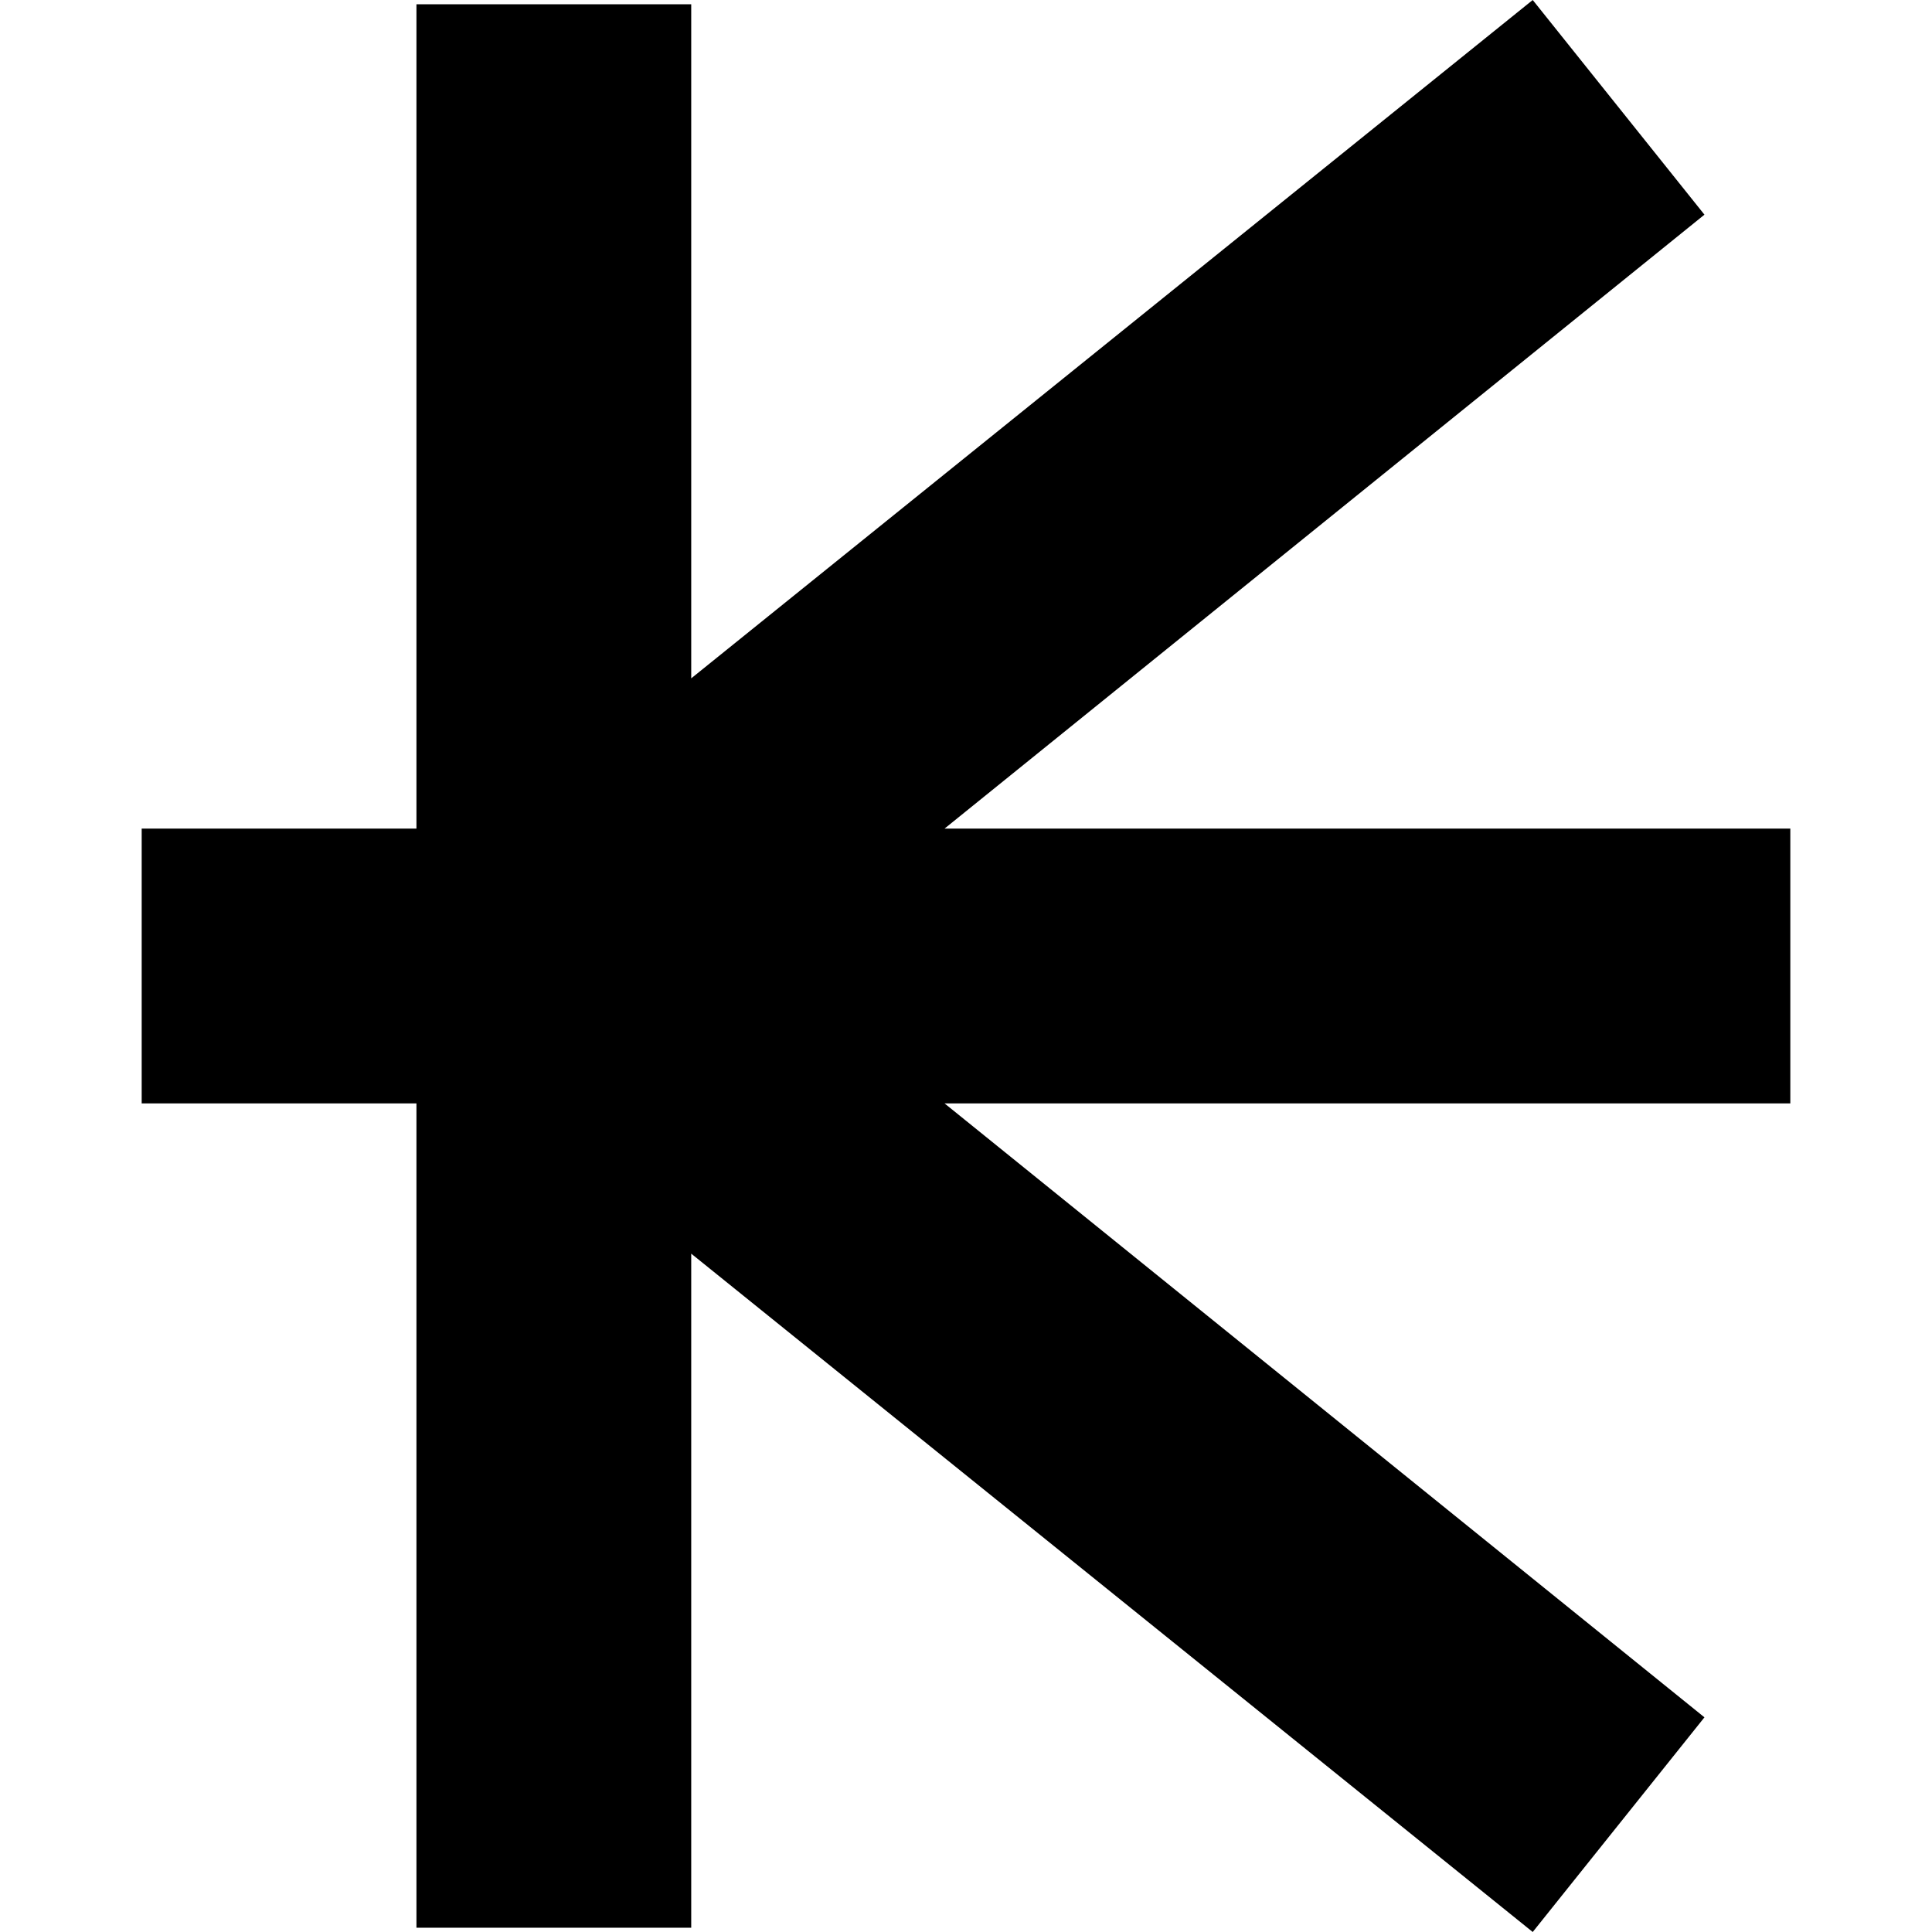 <svg xmlns="http://www.w3.org/2000/svg" viewBox="0 0 512 512">
  <path d="M 183.182 332.231 L 183.182 474.453 L 183.182 332.231 L 183.182 474.453 L 183.182 510.862 L 183.182 510.862 L 110.364 510.862 L 110.364 510.862 L 110.364 474.453 L 110.364 474.453 L 110.364 292.409 L 110.364 292.409 L 73.956 292.409 L 37.547 292.409 L 37.547 219.591 L 37.547 219.591 L 73.956 219.591 L 110.364 219.591 L 110.364 37.547 L 110.364 37.547 L 110.364 1.138 L 110.364 1.138 L 183.182 1.138 L 183.182 1.138 L 183.182 37.547 L 183.182 37.547 L 183.182 179.769 L 183.182 179.769 L 406.187 0 L 406.187 0 L 451.698 56.889 L 451.698 56.889 L 250.311 219.591 L 250.311 219.591 L 438.044 219.591 L 474.453 219.591 L 474.453 292.409 L 474.453 292.409 L 438.044 292.409 L 250.311 292.409 L 451.698 455.111 L 451.698 455.111 L 406.187 512 L 406.187 512 L 183.182 332.231 L 183.182 332.231 Z" />
</svg>